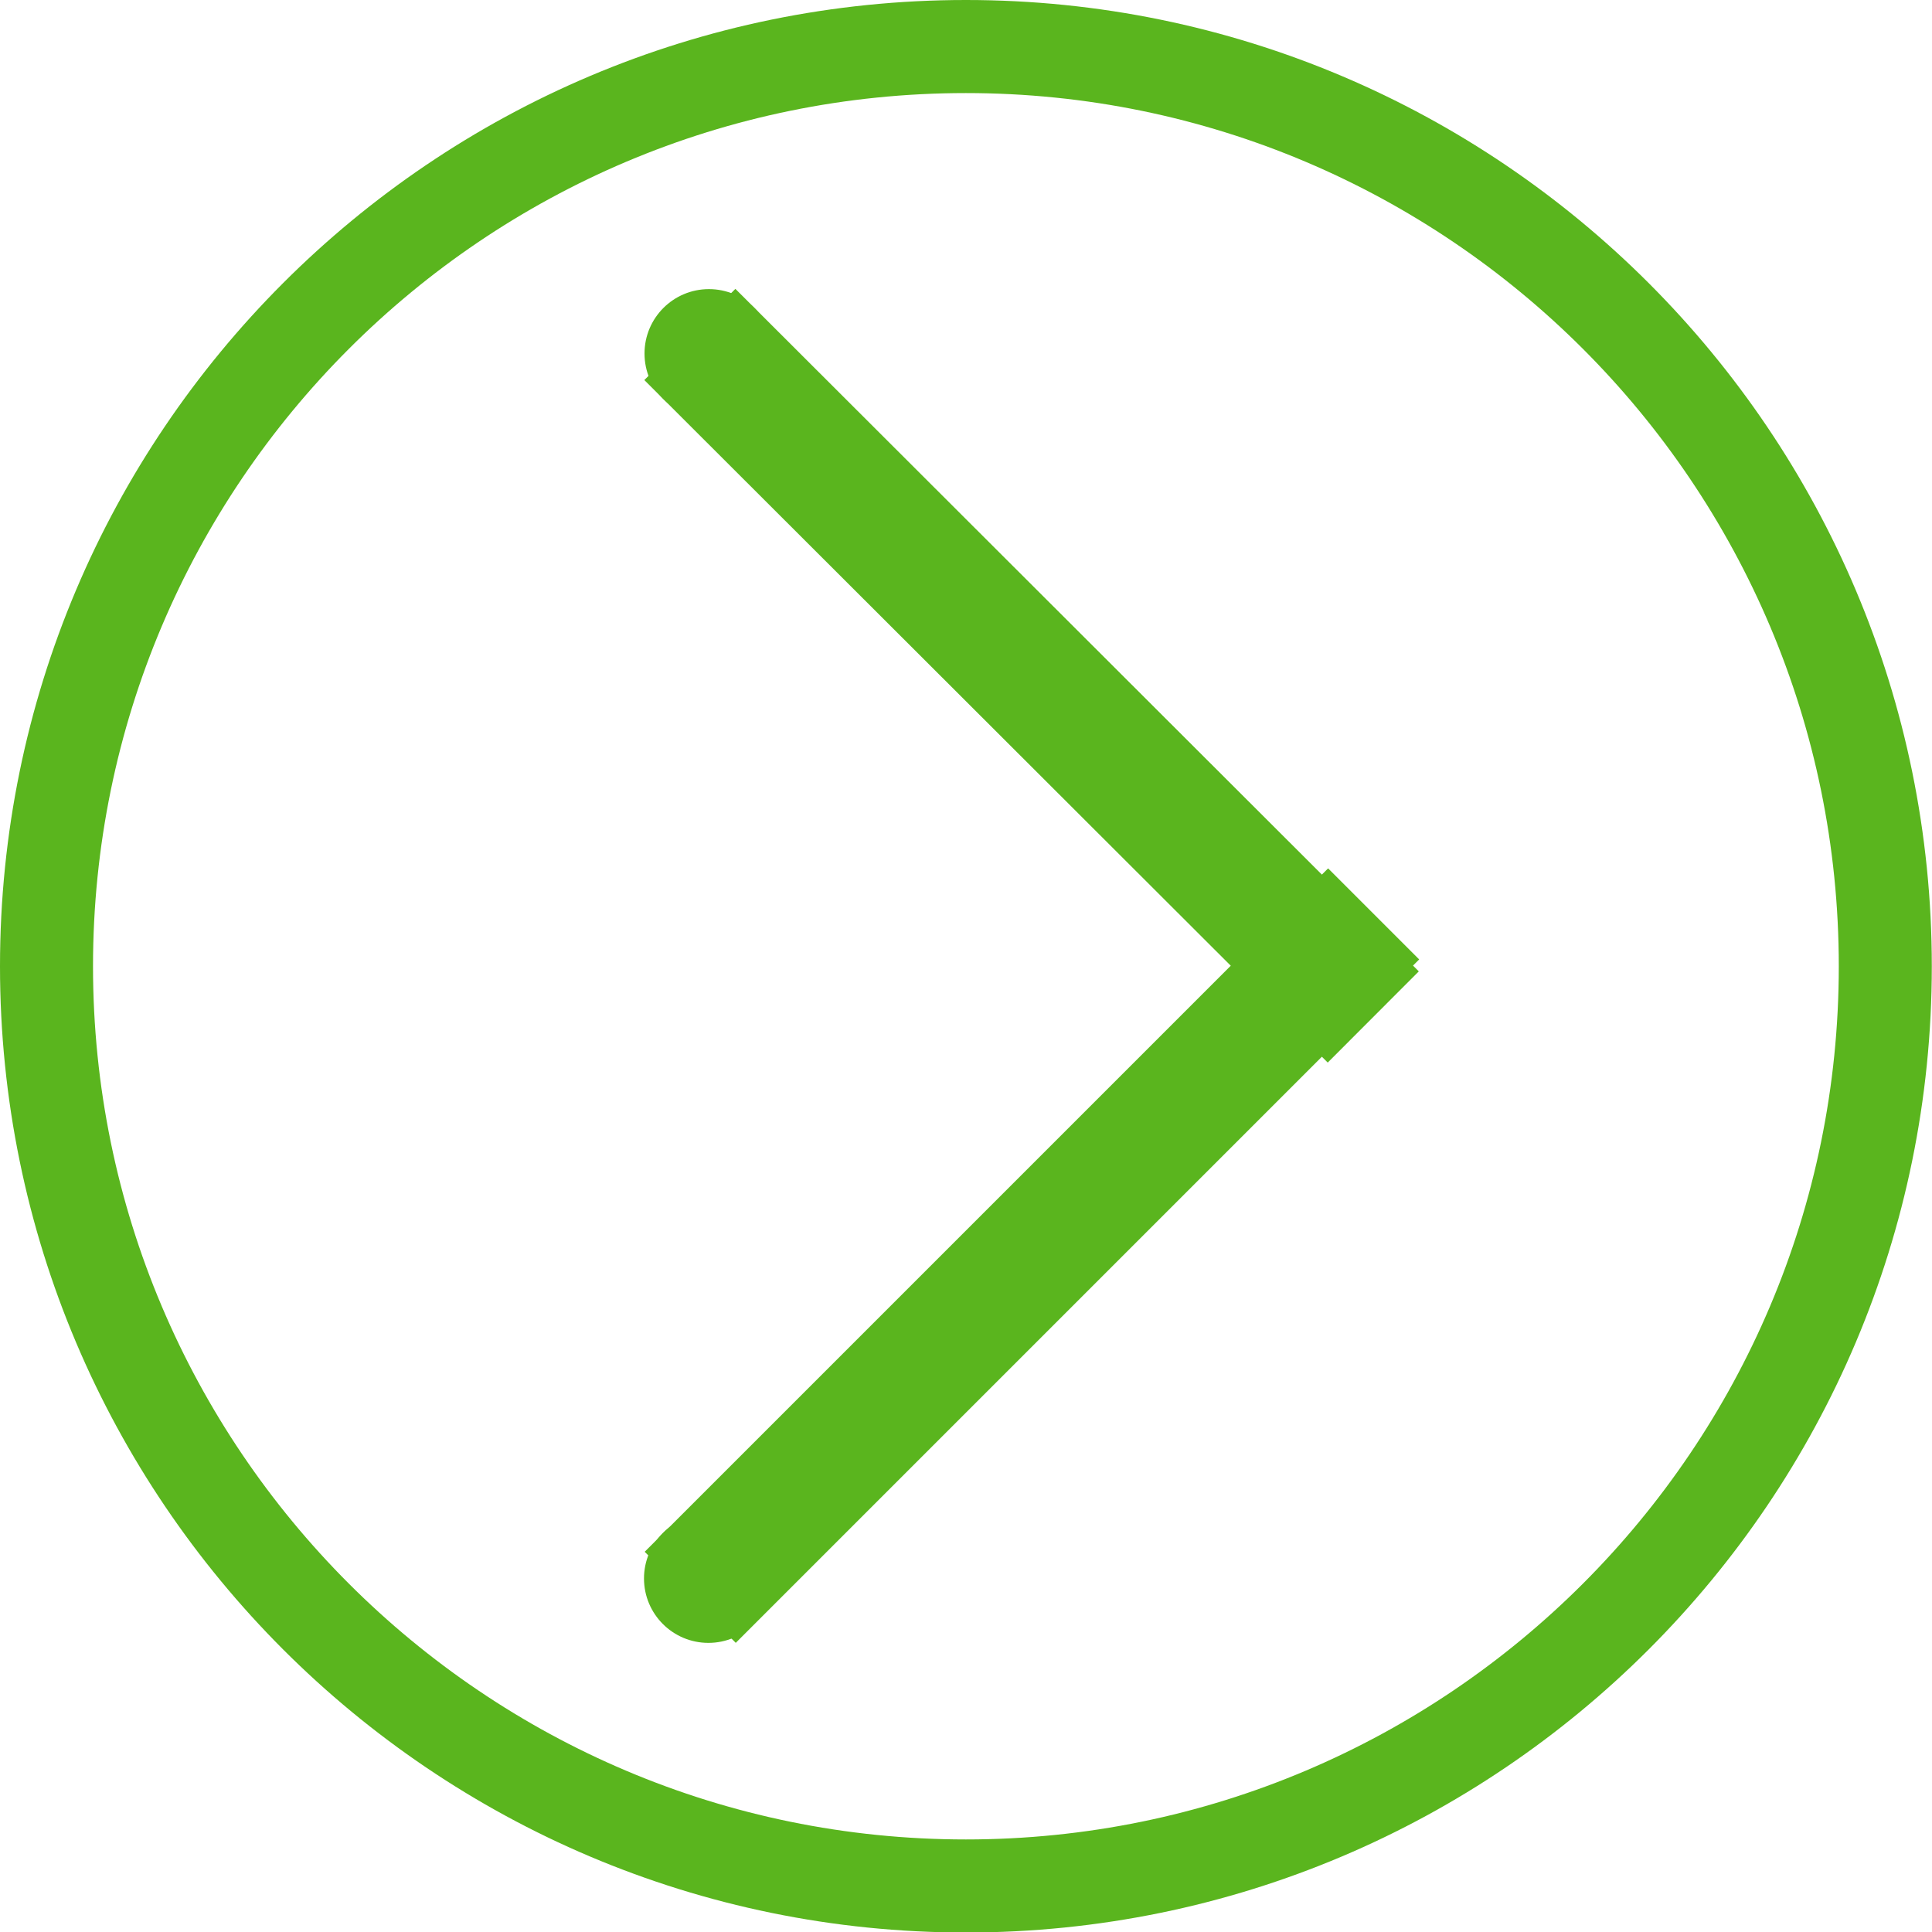 <?xml version="1.0" encoding="UTF-8" standalone="no"?>
<!DOCTYPE svg PUBLIC "-//W3C//DTD SVG 1.1//EN" "http://www.w3.org/Graphics/SVG/1.1/DTD/svg11.dtd">
<svg width="100%" height="100%" viewBox="0 0 60 60" version="1.1" xmlns="http://www.w3.org/2000/svg" xmlns:xlink="http://www.w3.org/1999/xlink" xml:space="preserve" xmlns:serif="http://www.serif.com/" style="fill-rule:evenodd;clip-rule:evenodd;stroke-linejoin:round;stroke-miterlimit:2;">
    <g>
        <g transform="matrix(2.222,0,0,1.364,0,0)">
            <path d="M13.5,0C20.951,0 27,9.858 27,22C27,34.142 20.951,44 13.5,44C6.049,44 0,34.142 0,22C0,9.858 6.049,0 13.5,0ZM13.5,2.119C20.233,2.119 25.7,11.027 25.7,22C25.7,32.973 20.233,41.881 13.5,41.881C6.767,41.881 1.3,32.973 1.3,22C1.3,11.027 6.767,2.119 13.5,2.119Z" style="fill:rgb(90,181,30);"/>
        </g>
        <g transform="matrix(1,0,0,1,-4,-1.021)">
            <g transform="matrix(0.707,-0.708,0.758,0.757,0.978,23.76)">
                <rect x="24" y="8" width="4" height="28" style="fill:rgb(90,181,30);"/>
            </g>
            <g transform="matrix(1,0,0,1,-15,34.042)">
                <circle cx="41" cy="16" r="2" style="fill:rgb(90,181,30);"/>
            </g>
            <g transform="matrix(1,0,0,1,-14.984,-4)">
                <circle cx="41" cy="16" r="2" style="fill:rgb(90,181,30);"/>
            </g>
            <g transform="matrix(-0.707,-0.707,0.758,-0.758,37.754,75.073)">
                <rect x="24" y="8" width="4" height="28" style="fill:rgb(90,181,30);"/>
            </g>
        </g>
    </g>
</svg>
